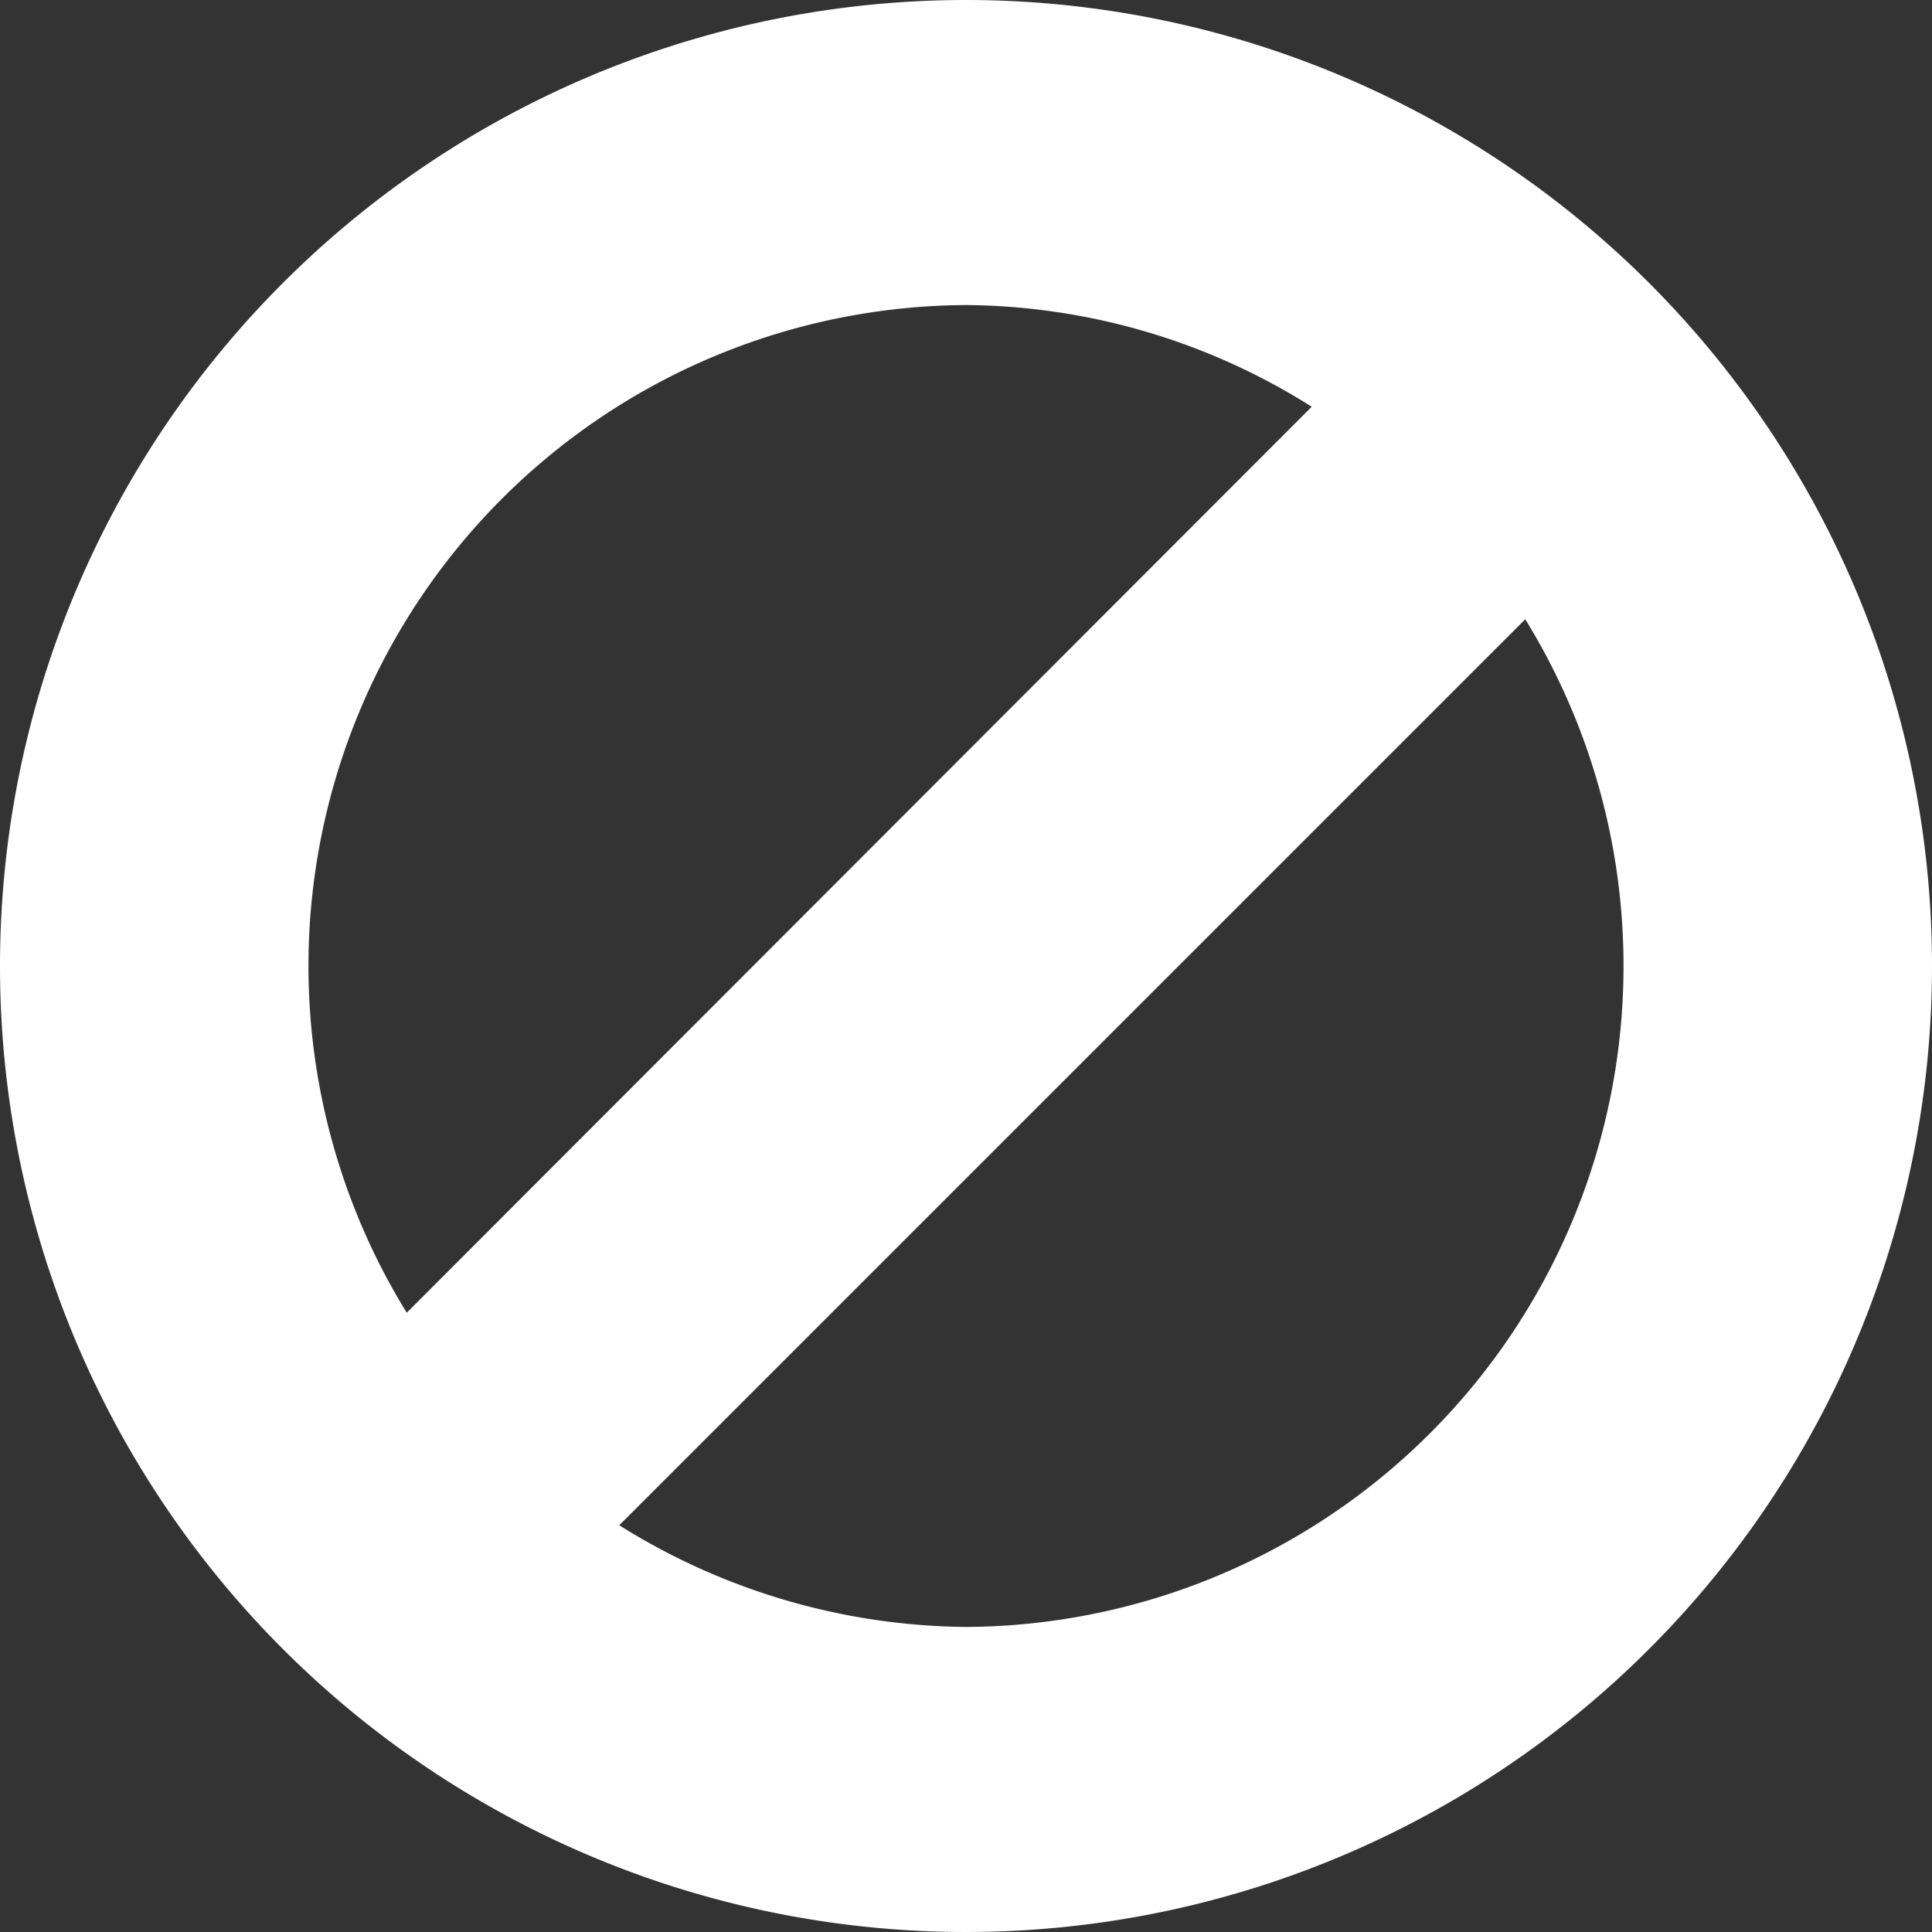 <svg xmlns="http://www.w3.org/2000/svg" viewBox="0 0 19 19"><rect x="0" y="0" width="19" height="19" style="fill:#333333;stroke:none;opacity:1;fill-opacity:1"/><title>no-permissions</title><style>*{fill:#fff;}</style><path d="M9.5,0A9.5,9.5,0,1,0,19,9.5,9.5,9.5,0,0,0,9.5,0Zm0,3a6.45,6.45,0,0,1,3.4,1L4,12.91A6.5,6.5,0,0,1,9.5,3Zm0,13a6.52,6.52,0,0,1-3.41-1L15,6.09A6.5,6.5,0,0,1,9.5,16Z"/></svg>